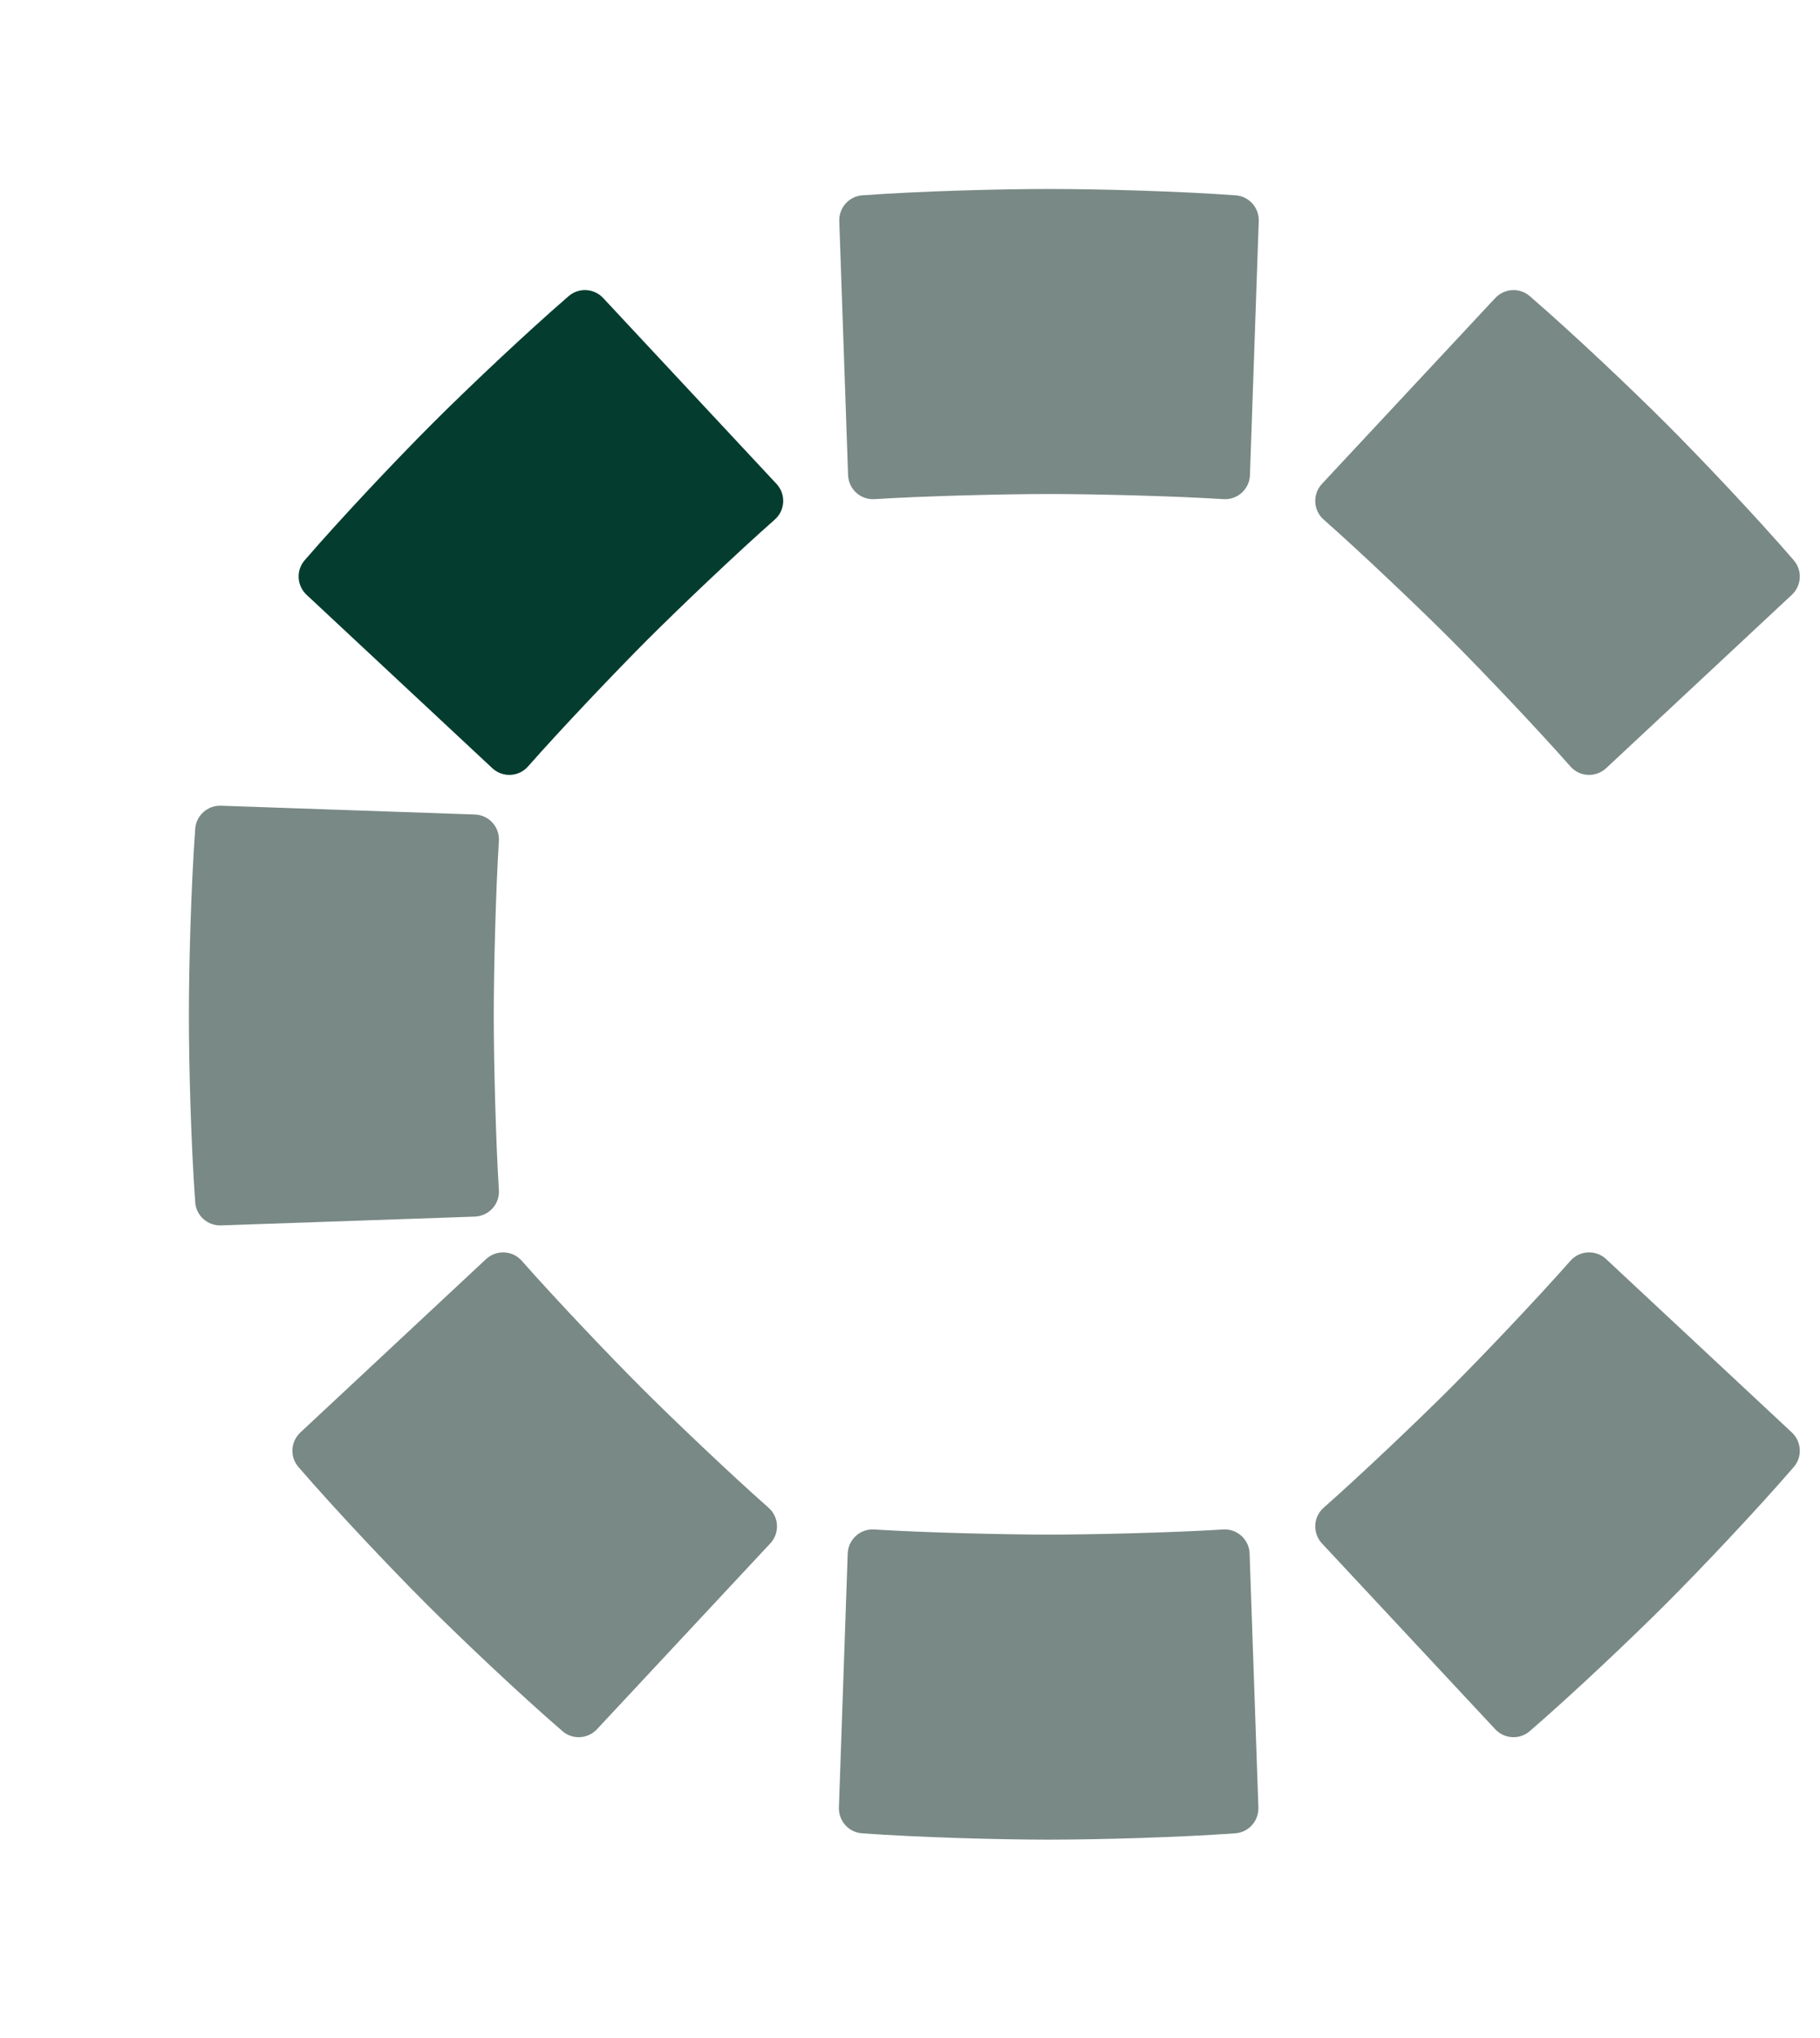 <svg width="84" height="94" viewBox="0 0 84 94" fill="none" xmlns="http://www.w3.org/2000/svg">
<g id="Group 630664">
<path id="Vector" d="M74.132 35.434C73.656 35.878 72.911 35.845 72.481 35.357C70.91 33.576 68.396 30.938 66.954 29.496C65.512 28.054 62.873 25.539 61.093 23.969C60.605 23.538 60.572 22.794 61.016 22.318L69.009 13.751C69.432 13.298 70.136 13.255 70.604 13.66C72.605 15.39 75.251 17.895 76.903 19.547C78.555 21.198 81.059 23.844 82.789 25.845C83.194 26.314 83.152 27.018 82.699 27.44L74.132 35.434L74.132 35.434Z" fill="#798985"/>
<path id="Vector_2" d="M74.132 58.084C73.656 57.64 72.911 57.674 72.481 58.161C70.91 59.942 68.396 62.581 66.954 64.023C65.512 65.465 62.873 67.979 61.093 69.55C60.605 69.98 60.572 70.725 61.016 71.201L69.009 79.768C69.432 80.221 70.136 80.264 70.604 79.858C72.605 78.128 75.251 75.624 76.903 73.972C78.555 72.32 81.059 69.674 82.789 67.674C83.194 67.205 83.152 66.501 82.699 66.078L74.132 58.085L74.132 58.084Z" fill="#798985"/>
<path id="Vector_3" d="M57.691 21.912C57.669 22.563 57.119 23.066 56.47 23.025C54.1 22.877 50.456 22.789 48.417 22.789C46.376 22.789 42.733 22.877 40.364 23.025C39.714 23.066 39.164 22.563 39.142 21.912L38.736 10.202C38.715 9.583 39.182 9.055 39.8 9.01C42.438 8.819 46.08 8.718 48.416 8.718C50.752 8.718 54.394 8.819 57.032 9.01C57.65 9.055 58.117 9.583 58.096 10.202L57.69 21.912H57.691Z" fill="#798985"/>
<path id="Vector_4" d="M21.912 37.572C22.563 37.595 23.066 38.145 23.025 38.794C22.877 41.164 22.789 44.807 22.789 46.847C22.789 48.887 22.877 52.53 23.025 54.9C23.066 55.55 22.563 56.099 21.912 56.122L10.202 56.528C9.583 56.549 9.055 56.081 9.01 55.464C8.819 52.826 8.718 49.184 8.718 46.848C8.718 44.512 8.819 40.87 9.01 38.232C9.055 37.614 9.583 37.146 10.202 37.168L21.912 37.573V37.572Z" fill="#798985"/>
<path id="Vector_5" d="M57.675 71.668C57.652 71.017 57.103 70.514 56.453 70.555C54.083 70.703 50.44 70.791 48.4 70.791C46.36 70.791 42.717 70.703 40.347 70.555C39.697 70.514 39.148 71.017 39.125 71.668L38.719 83.377C38.698 83.997 39.166 84.525 39.783 84.57C42.421 84.761 46.063 84.862 48.399 84.862C50.735 84.862 54.377 84.761 57.015 84.57C57.633 84.525 58.101 83.997 58.079 83.377L57.674 71.668H57.675Z" fill="#798985"/>
<path id="Vector_6" d="M35.837 22.32C36.281 22.796 36.246 23.538 35.758 23.969C33.977 25.54 31.339 28.053 29.897 29.495C28.454 30.938 25.94 33.577 24.37 35.357C23.939 35.845 23.195 35.878 22.719 35.434L14.152 27.441C13.699 27.018 13.656 26.314 14.061 25.845C15.791 23.845 18.295 21.199 19.947 19.547C21.599 17.895 24.245 15.391 26.246 13.66C26.715 13.255 27.418 13.297 27.84 13.749C29.605 15.641 34.006 20.358 35.837 22.32Z" fill="#043D2F"/>
<path id="Vector_7" d="M35.55 71.199C35.994 70.723 35.959 69.981 35.471 69.55C33.69 67.979 31.052 65.465 29.61 64.023C28.167 62.581 25.653 59.942 24.083 58.162C23.652 57.674 22.908 57.641 22.432 58.084L13.865 66.078C13.412 66.501 13.368 67.205 13.774 67.673C15.504 69.674 18.008 72.32 19.66 73.972C21.312 75.623 23.958 78.128 25.959 79.858C26.427 80.263 27.13 80.222 27.553 79.769C29.318 77.878 33.719 73.161 35.55 71.199Z" fill="#798985"/>
</g>
</svg>
